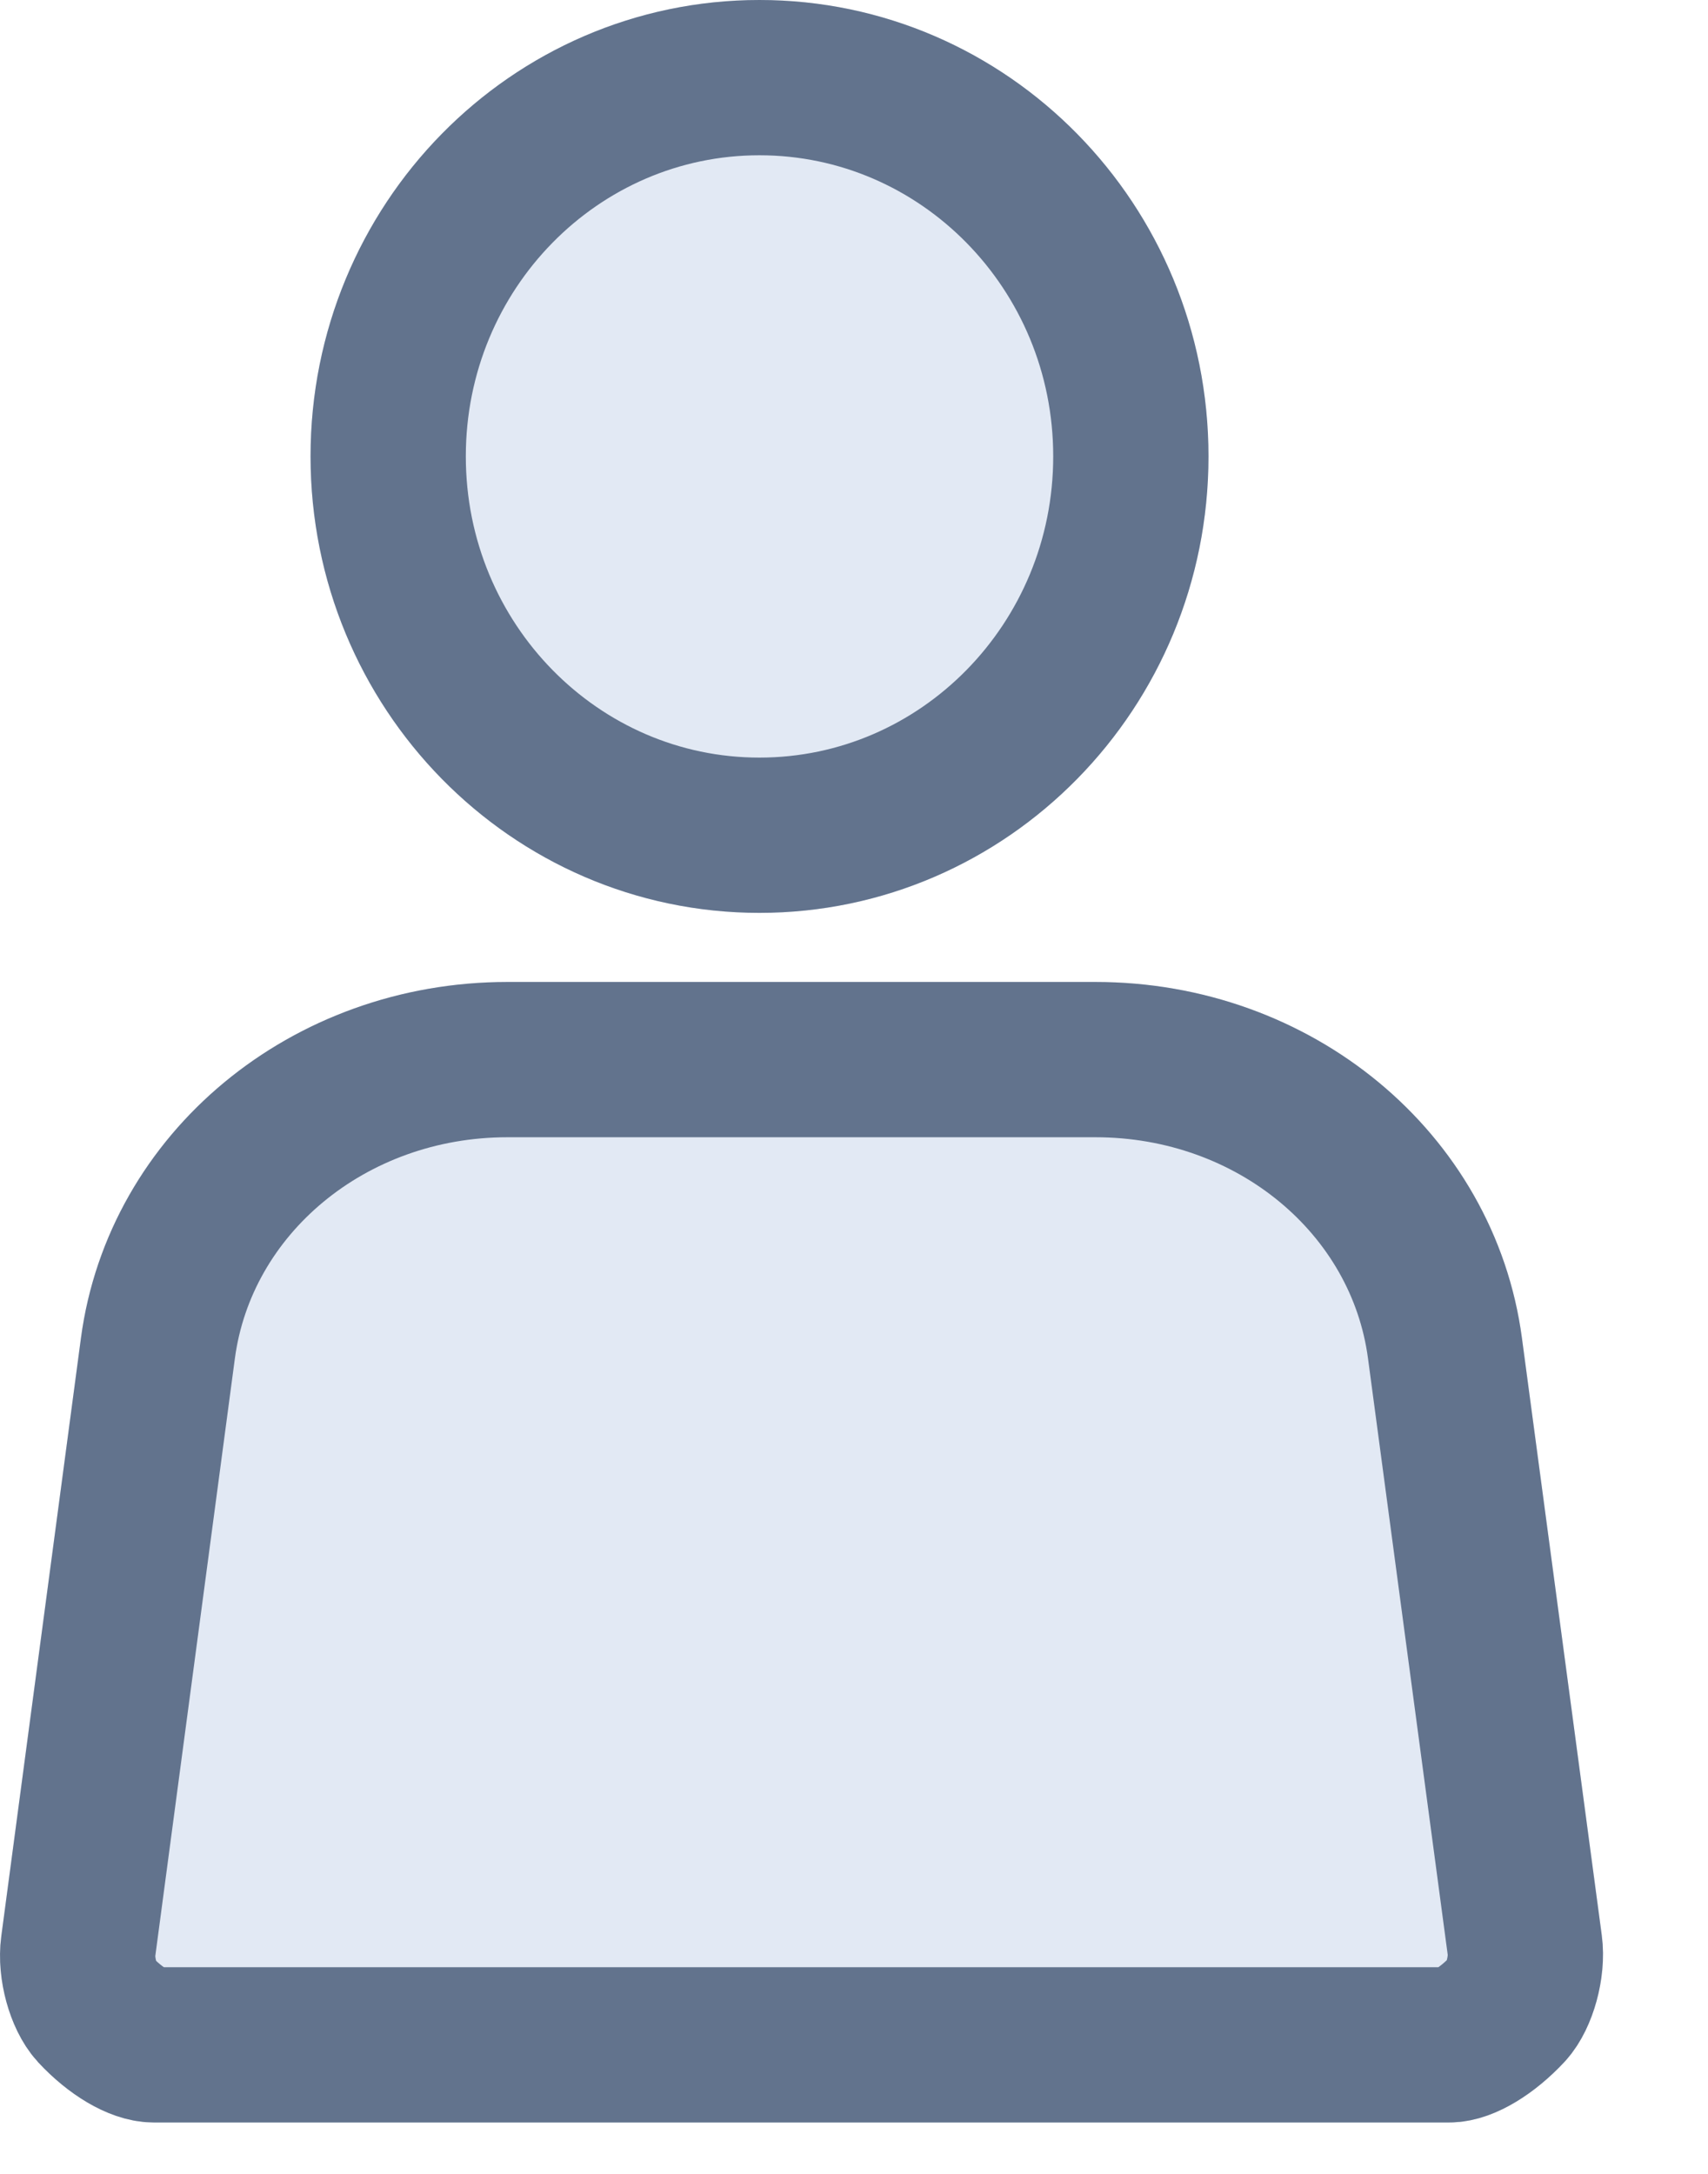 <?xml version="1.0" encoding="UTF-8"?>
<svg width="11px" height="14px" viewBox="0 0 11 14" version="1.1" xmlns="http://www.w3.org/2000/svg" xmlns:xlink="http://www.w3.org/1999/xlink">
    <!-- Generator: Sketch 44.1 (41455) - http://www.bohemiancoding.com/sketch -->
    <title>guests</title>
    <desc>Created with Sketch.</desc>
    <defs>
        <path d="M10.316,6.138 L9.802,2.293 C9.626,0.974 8.45,0 7.055,0 L3.268,0 C1.873,0 0.698,0.974 0.521,2.293 L0.008,6.146 C-0.028,6.415 0.058,6.753 0.247,6.958 C0.435,7.161 0.707,7.345 0.991,7.345 L9.333,7.345 C9.617,7.345 9.888,7.156 10.077,6.953 C10.265,6.75 10.351,6.407 10.316,6.138 Z" id="path-1"></path>
        <path d="M7.783,2.939 C7.783,4.562 6.488,5.879 4.891,5.879 C3.295,5.879 2,4.562 2,2.939 C2,1.315 3.295,-4.4408921e-16 4.891,-4.4408921e-16 C6.488,-4.4408921e-16 7.783,1.315 7.783,2.939 Z" id="path-2"></path>
    </defs>
    <g id="Symbols" stroke="none" stroke-width="1" fill="none" fill-rule="evenodd">
        <g id="yacht-in-catalog" transform="translate(-344, -141)">
            <g id="guests" transform="translate(344, 141)">
                <g id="Group-3" transform="translate(0, 6.324)">
                    <g id="Fill-1">
                        <use fill="#E2E9F4" fill-rule="evenodd" xlink:href="#path-1"></use>
                        <path stroke="#62738D" stroke-width="1" d="M9.82,6.204 L9.306,2.359 C9.165,1.297 8.208,0.5 7.055,0.5 L3.268,0.5 C2.116,0.5 1.159,1.297 1.017,2.359 L0.504,6.211 C0.485,6.35 0.538,6.536 0.613,6.618 C0.746,6.761 0.895,6.845 0.991,6.845 L9.333,6.845 C9.425,6.845 9.575,6.759 9.71,6.614 C9.785,6.532 9.839,6.343 9.82,6.204 Z"></path>
                    </g>
                </g>
                <g id="Fill-4">
                    <use fill="#E2E9F4" fill-rule="evenodd" xlink:href="#path-2"></use>
                    <path stroke="#62738D" stroke-width="1" d="M7.283,2.939 C7.283,1.59 6.21,0.5 4.891,0.5 C3.572,0.5 2.5,1.59 2.5,2.939 C2.5,4.288 3.573,5.379 4.891,5.379 C6.21,5.379 7.283,4.288 7.283,2.939 Z"></path>
                </g>
            </g>
        </g>
    </g>
</svg>